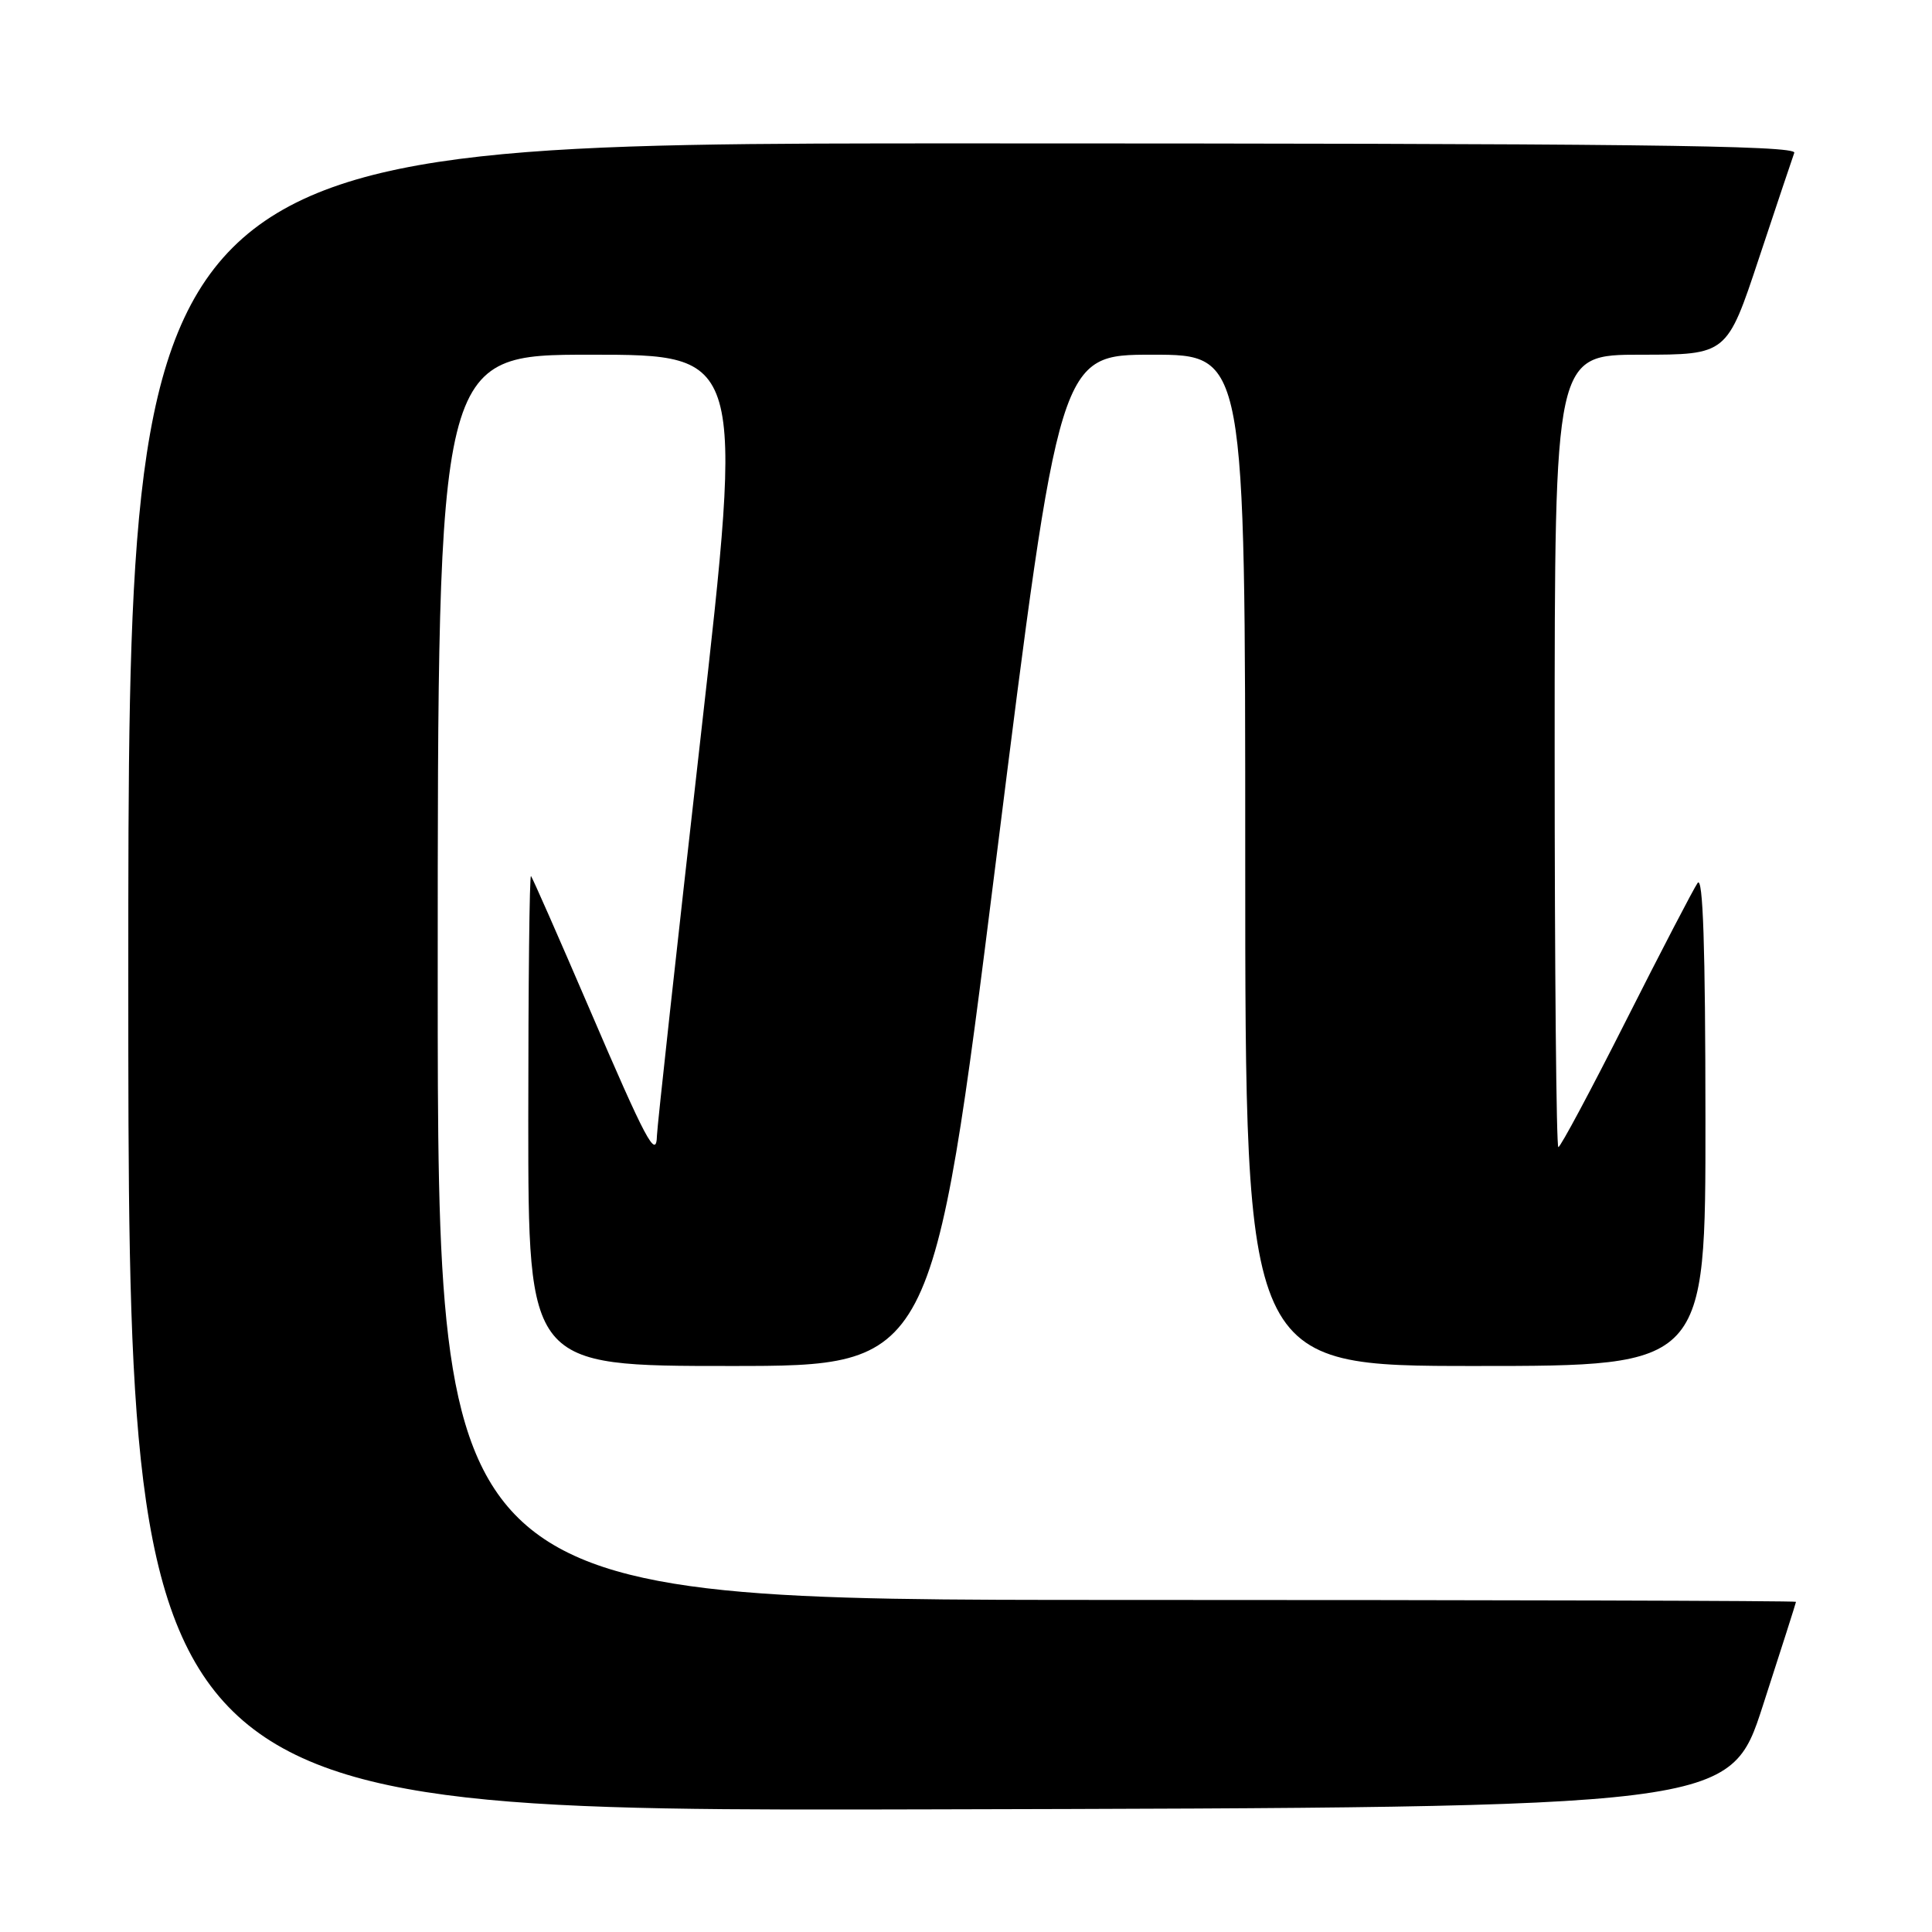 <?xml version="1.0" encoding="UTF-8" standalone="no"?>
<!DOCTYPE svg PUBLIC "-//W3C//DTD SVG 1.1//EN" "http://www.w3.org/Graphics/SVG/1.1/DTD/svg11.dtd" >
<svg xmlns="http://www.w3.org/2000/svg" xmlns:xlink="http://www.w3.org/1999/xlink" version="1.1" viewBox="0 0 256 256">
 <g >
 <path fill="currentColor"
d=" M 233.59 226.00 C 236.00 218.57 237.97 212.39 237.98 212.25 C 237.99 212.11 197.50 212.00 148.00 212.00 C 58.00 212.00 58.00 212.00 58.00 129.50 C 58.00 47.00 58.00 47.00 78.28 47.00 C 98.56 47.00 98.56 47.00 92.83 97.75 C 89.67 125.66 87.07 149.38 87.05 150.45 C 86.97 153.73 85.63 151.22 78.03 133.50 C 74.01 124.15 70.56 116.31 70.36 116.08 C 70.16 115.85 70.00 130.37 70.00 148.33 C 70.00 181.00 70.00 181.00 96.78 181.00 C 123.57 181.00 123.57 181.00 131.98 114.00 C 140.39 47.00 140.39 47.00 152.69 47.00 C 165.00 47.00 165.00 47.00 165.00 114.00 C 165.00 181.00 165.00 181.00 195.50 181.00 C 226.00 181.00 226.00 181.00 225.98 148.25 C 225.97 125.47 225.66 115.96 224.94 117.00 C 224.37 117.83 220.10 126.04 215.45 135.25 C 210.80 144.46 206.77 152.00 206.49 152.00 C 206.22 152.00 206.00 128.38 206.00 99.50 C 206.00 47.00 206.00 47.00 217.42 47.00 C 228.83 47.00 228.83 47.00 233.06 34.25 C 235.39 27.24 237.50 20.94 237.75 20.25 C 238.12 19.25 215.67 19.00 127.61 19.00 C 17.00 19.00 17.00 19.00 17.00 129.50 C 17.00 240.01 17.00 240.01 123.11 239.75 C 229.23 239.50 229.23 239.50 233.59 226.00 Z "/>
</g>
</svg>